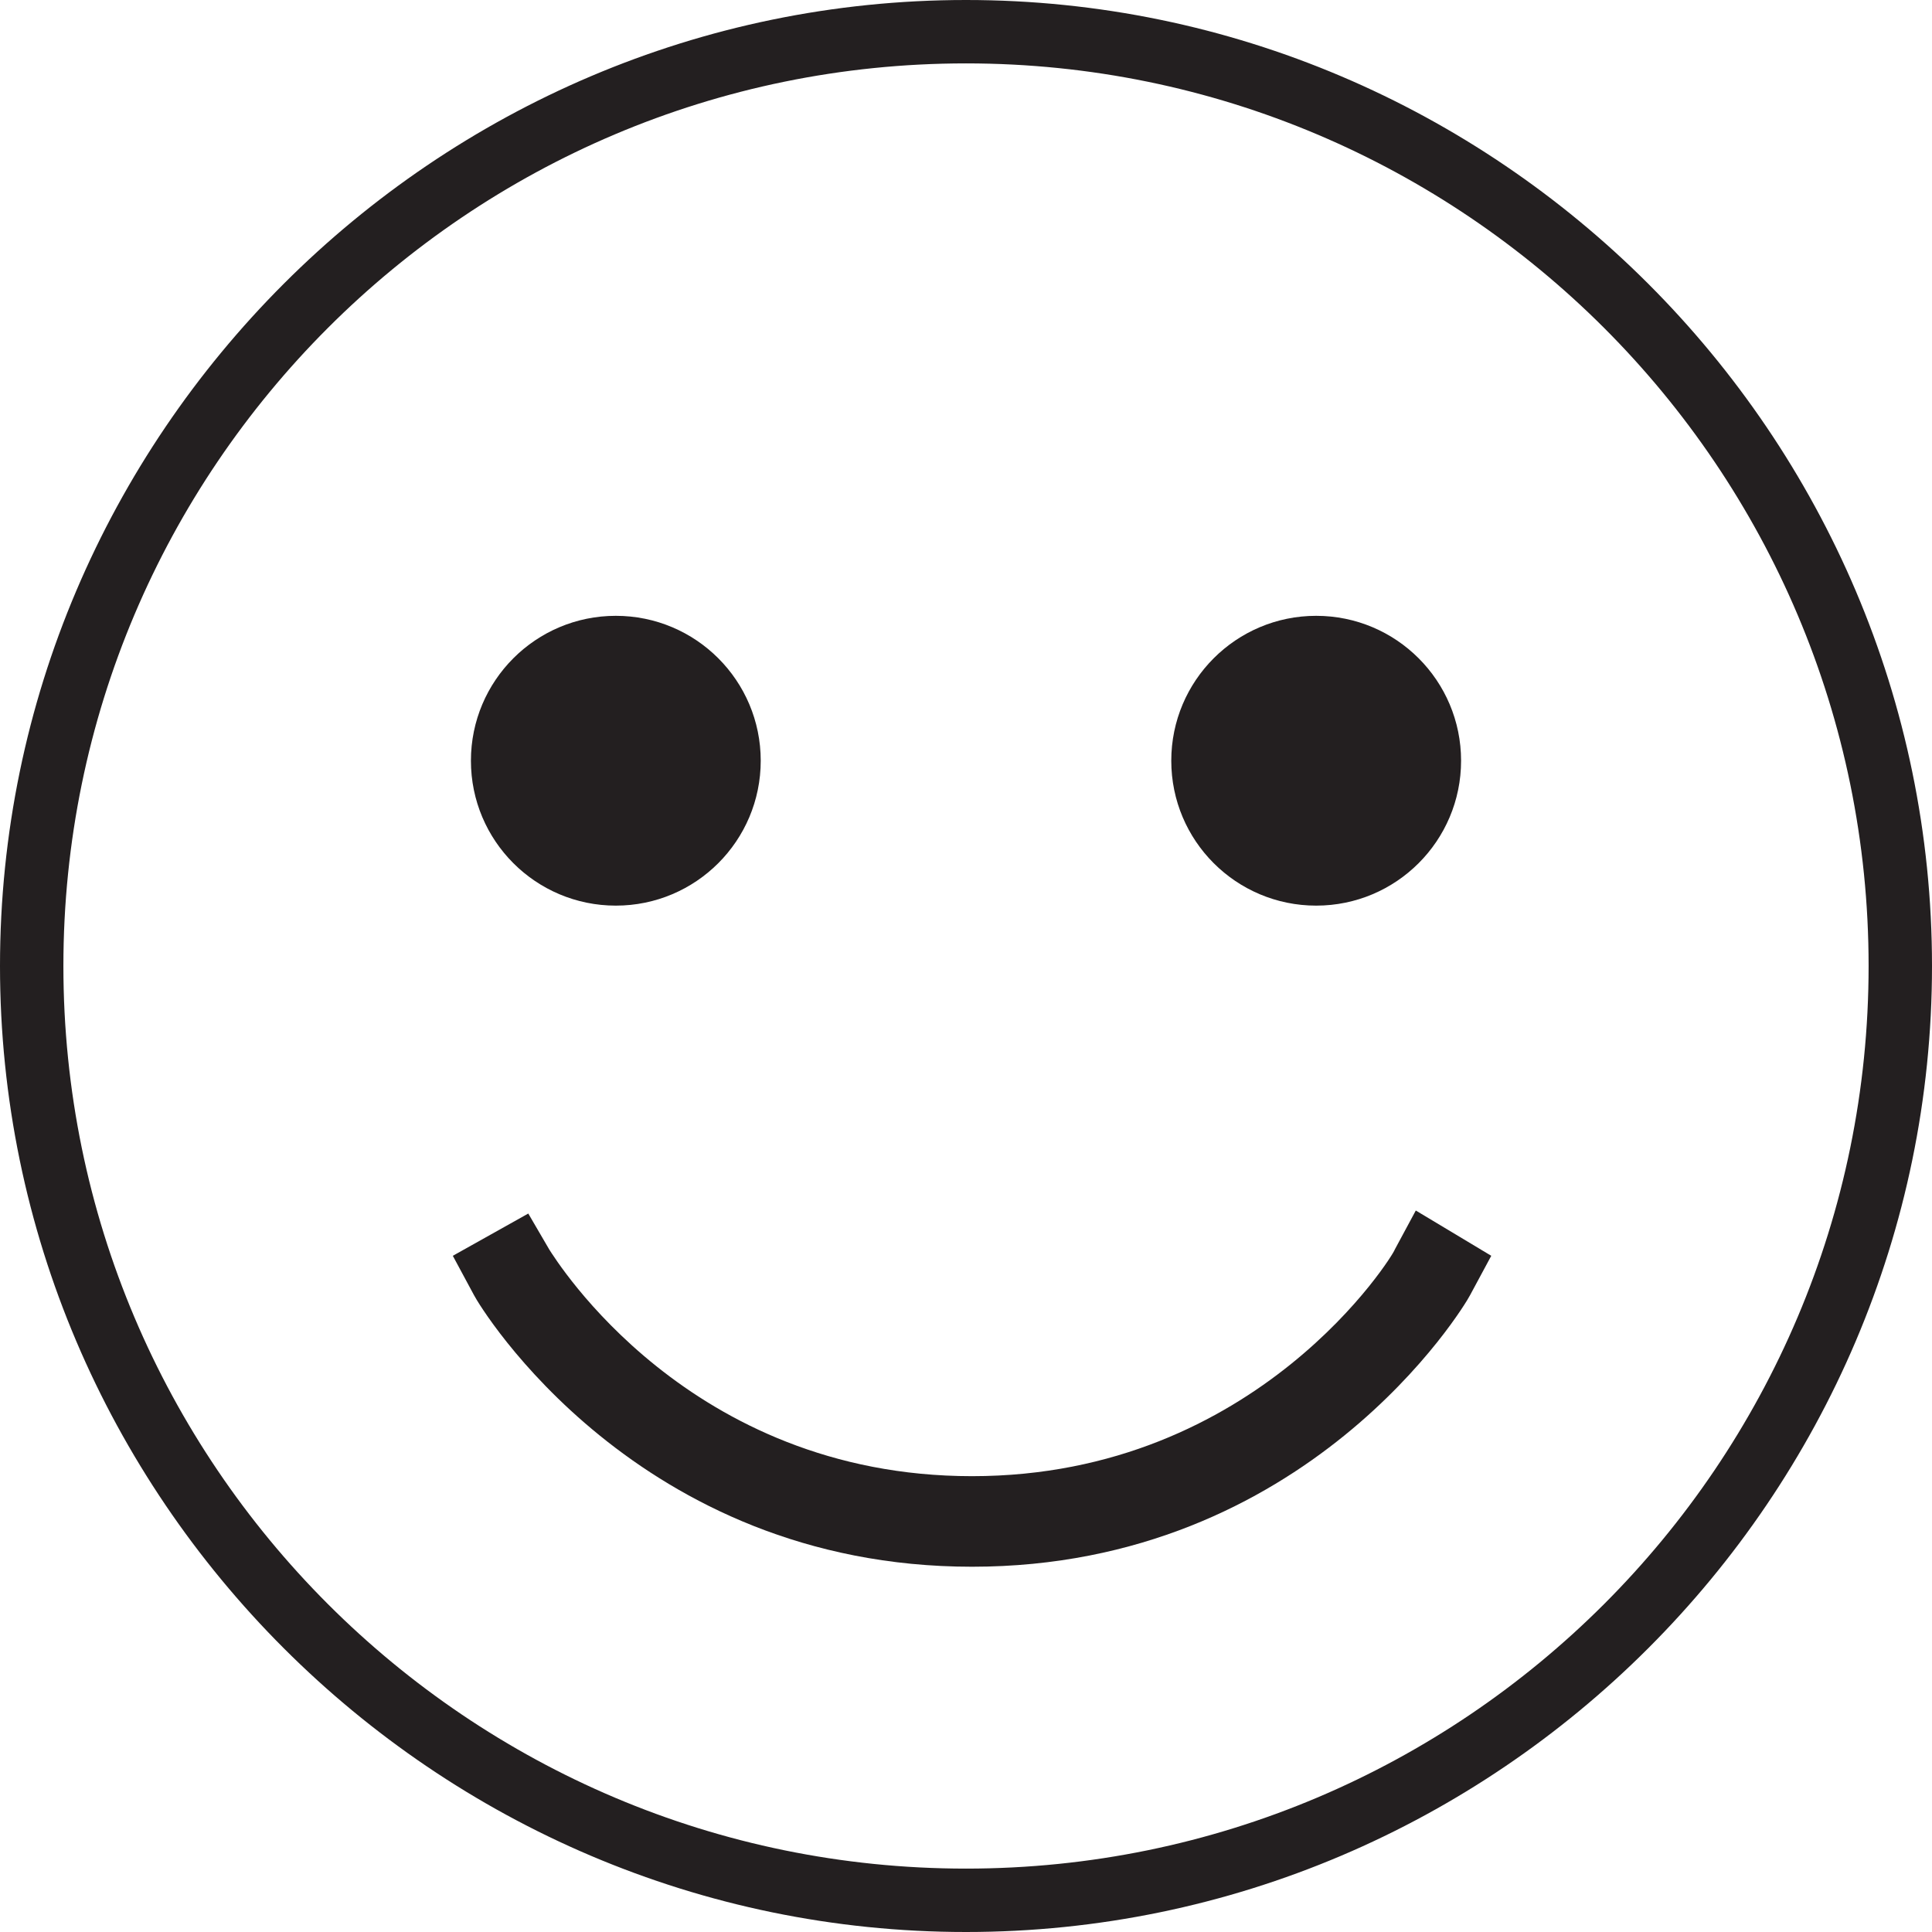 <?xml version="1.0" encoding="utf-8"?>
<!-- Generator: Adobe Illustrator 22.0.1, SVG Export Plug-In . SVG Version: 6.00 Build 0)  -->
<svg version="1.1" xmlns="http://www.w3.org/2000/svg" xmlns:xlink="http://www.w3.org/1999/xlink" x="0px" y="0px"
	 viewBox="0 0 64 64" style="enable-background:new 0 0 64 64;" xml:space="preserve">
<style type="text/css">
	.st0{opacity:0.85;}
	.st1{fill:#231F20;}
	.st2{fill:none;stroke:#231F20;stroke-width:2.2;stroke-linecap:round;stroke-linejoin:round;stroke-miterlimit:10;}
	.st3{fill:#000F23;}
	.st4{clip-path:url(#SVGID_2_);enable-background:new    ;}
	.st5{fill-rule:evenodd;clip-rule:evenodd;fill:#000F23;}
	.st6{fill:none;stroke:#000000;stroke-width:3;stroke-linecap:round;stroke-linejoin:round;stroke-miterlimit:10;}
	.st7{stroke:#000000;stroke-miterlimit:10;}
	.st8{fill:#333333;}
	.st9{fill-rule:evenodd;clip-rule:evenodd;}
</style>
<g id="Layer_1">
</g>
<g id="Layer_2">
	<g>
		<circle class="st1" cx="20.4" cy="25.2" r="4.8"/>
		<circle class="st1" cx="43.6" cy="25.2" r="4.8"/>
		<path class="st1" d="M46.2,41.4c0,0.1-4.5,7.5-14,7.5c-9.4,0-13.8-7.2-14-7.5l-0.7-1.2L15,41.6l0.7,1.3c0.2,0.4,5.4,9,16.5,9
			s16.3-8.6,16.5-9l0.7-1.3l-2.5-1.5L46.2,41.4z"/>
		<path class="st1" d="M32,0C14.4,0,0,14.4,0,32s14.4,32,32,32s32-14.4,32-32S49.6,0,32,0z M32,61.9C15.5,61.9,2.1,48.5,2.1,32
			S15.5,2.1,32,2.1S61.9,15.5,61.9,32S48.5,61.9,32,61.9z"/>
	</g>
	<g>
		<g>
			<defs>
				<rect id="SVGID_1_" x="-2752" y="-1384" width="5760" height="3600"/>
			</defs>
			<clipPath id="SVGID_2_">
				<use xlink:href="#SVGID_1_"  style="overflow:visible;"/>
			</clipPath>
		</g>
	</g>
</g>
</svg>
